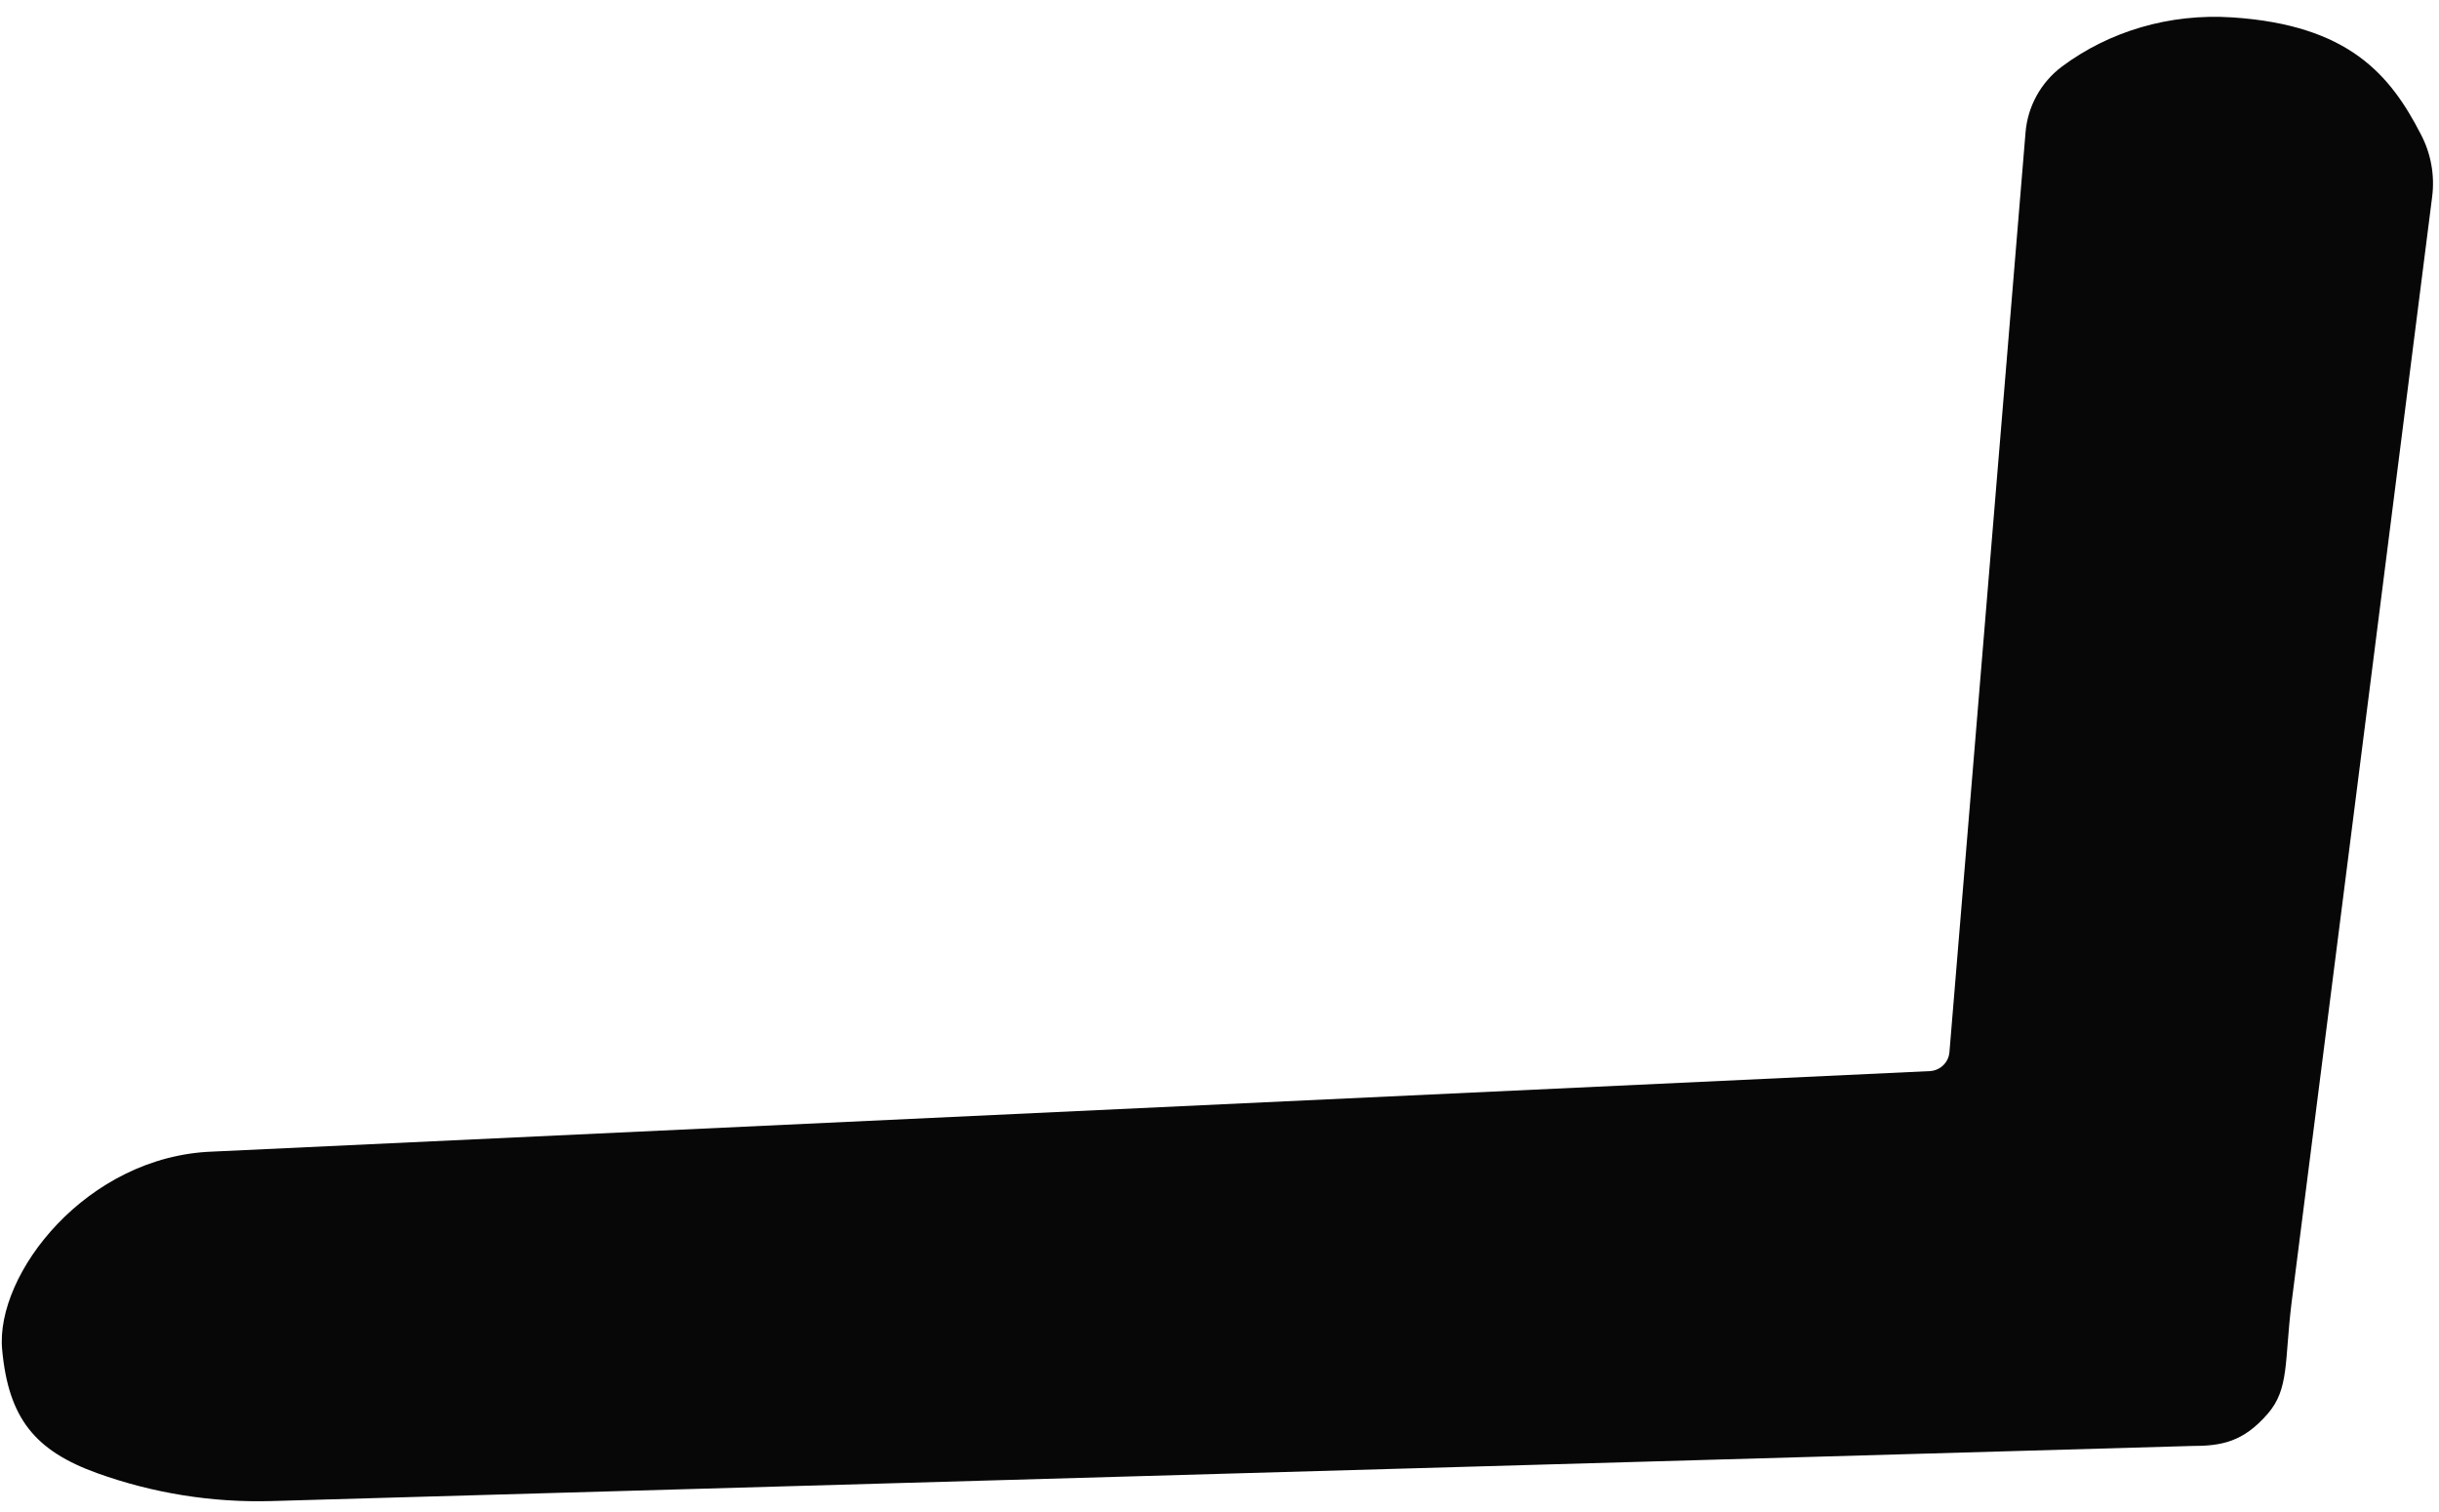 <?xml version="1.0" encoding="UTF-8" standalone="no"?>
<!DOCTYPE svg PUBLIC "-//W3C//DTD SVG 1.1//EN" "http://www.w3.org/Graphics/SVG/1.1/DTD/svg11.dtd">
<svg width="100%" height="100%" viewBox="0 0 100 62" version="1.1" xmlns="http://www.w3.org/2000/svg" xmlns:xlink="http://www.w3.org/1999/xlink" xml:space="preserve" xmlns:serif="http://www.serif.com/" style="fill-rule:evenodd;clip-rule:evenodd;stroke-linejoin:round;stroke-miterlimit:2;">
    <g transform="matrix(1,0,0,1,-1358,-270)">
        <g id="Y" transform="matrix(-1,0,0,-1,2120.75,403.224)">
            <path d="M672.913,73.931C672.913,73.931 738.676,72.044 751.609,71.673C754.044,71.603 756.47,71.991 758.761,72.815C761.3,73.729 762.401,75.047 762.662,77.884C762.948,80.991 759.192,85.816 754.042,86.002C754.042,86.002 691.208,88.948 683.629,89.303C683.202,89.323 682.857,89.656 682.822,90.082C682.425,94.871 680.233,121.374 679.702,127.793C679.614,128.864 679.072,129.846 678.213,130.492C676.273,131.94 673.799,132.681 671.225,132.511C666.45,132.197 664.747,130.157 663.49,127.709C663.08,126.927 662.919,126.038 663.03,125.162C663.966,117.75 668.799,79.77 668.799,79.77C669.089,77.387 668.886,76.269 669.778,75.245C670.782,74.094 671.659,73.928 672.913,73.931Z" style="fill-opacity:0.97;"/>
        </g>
    </g>
</svg>
